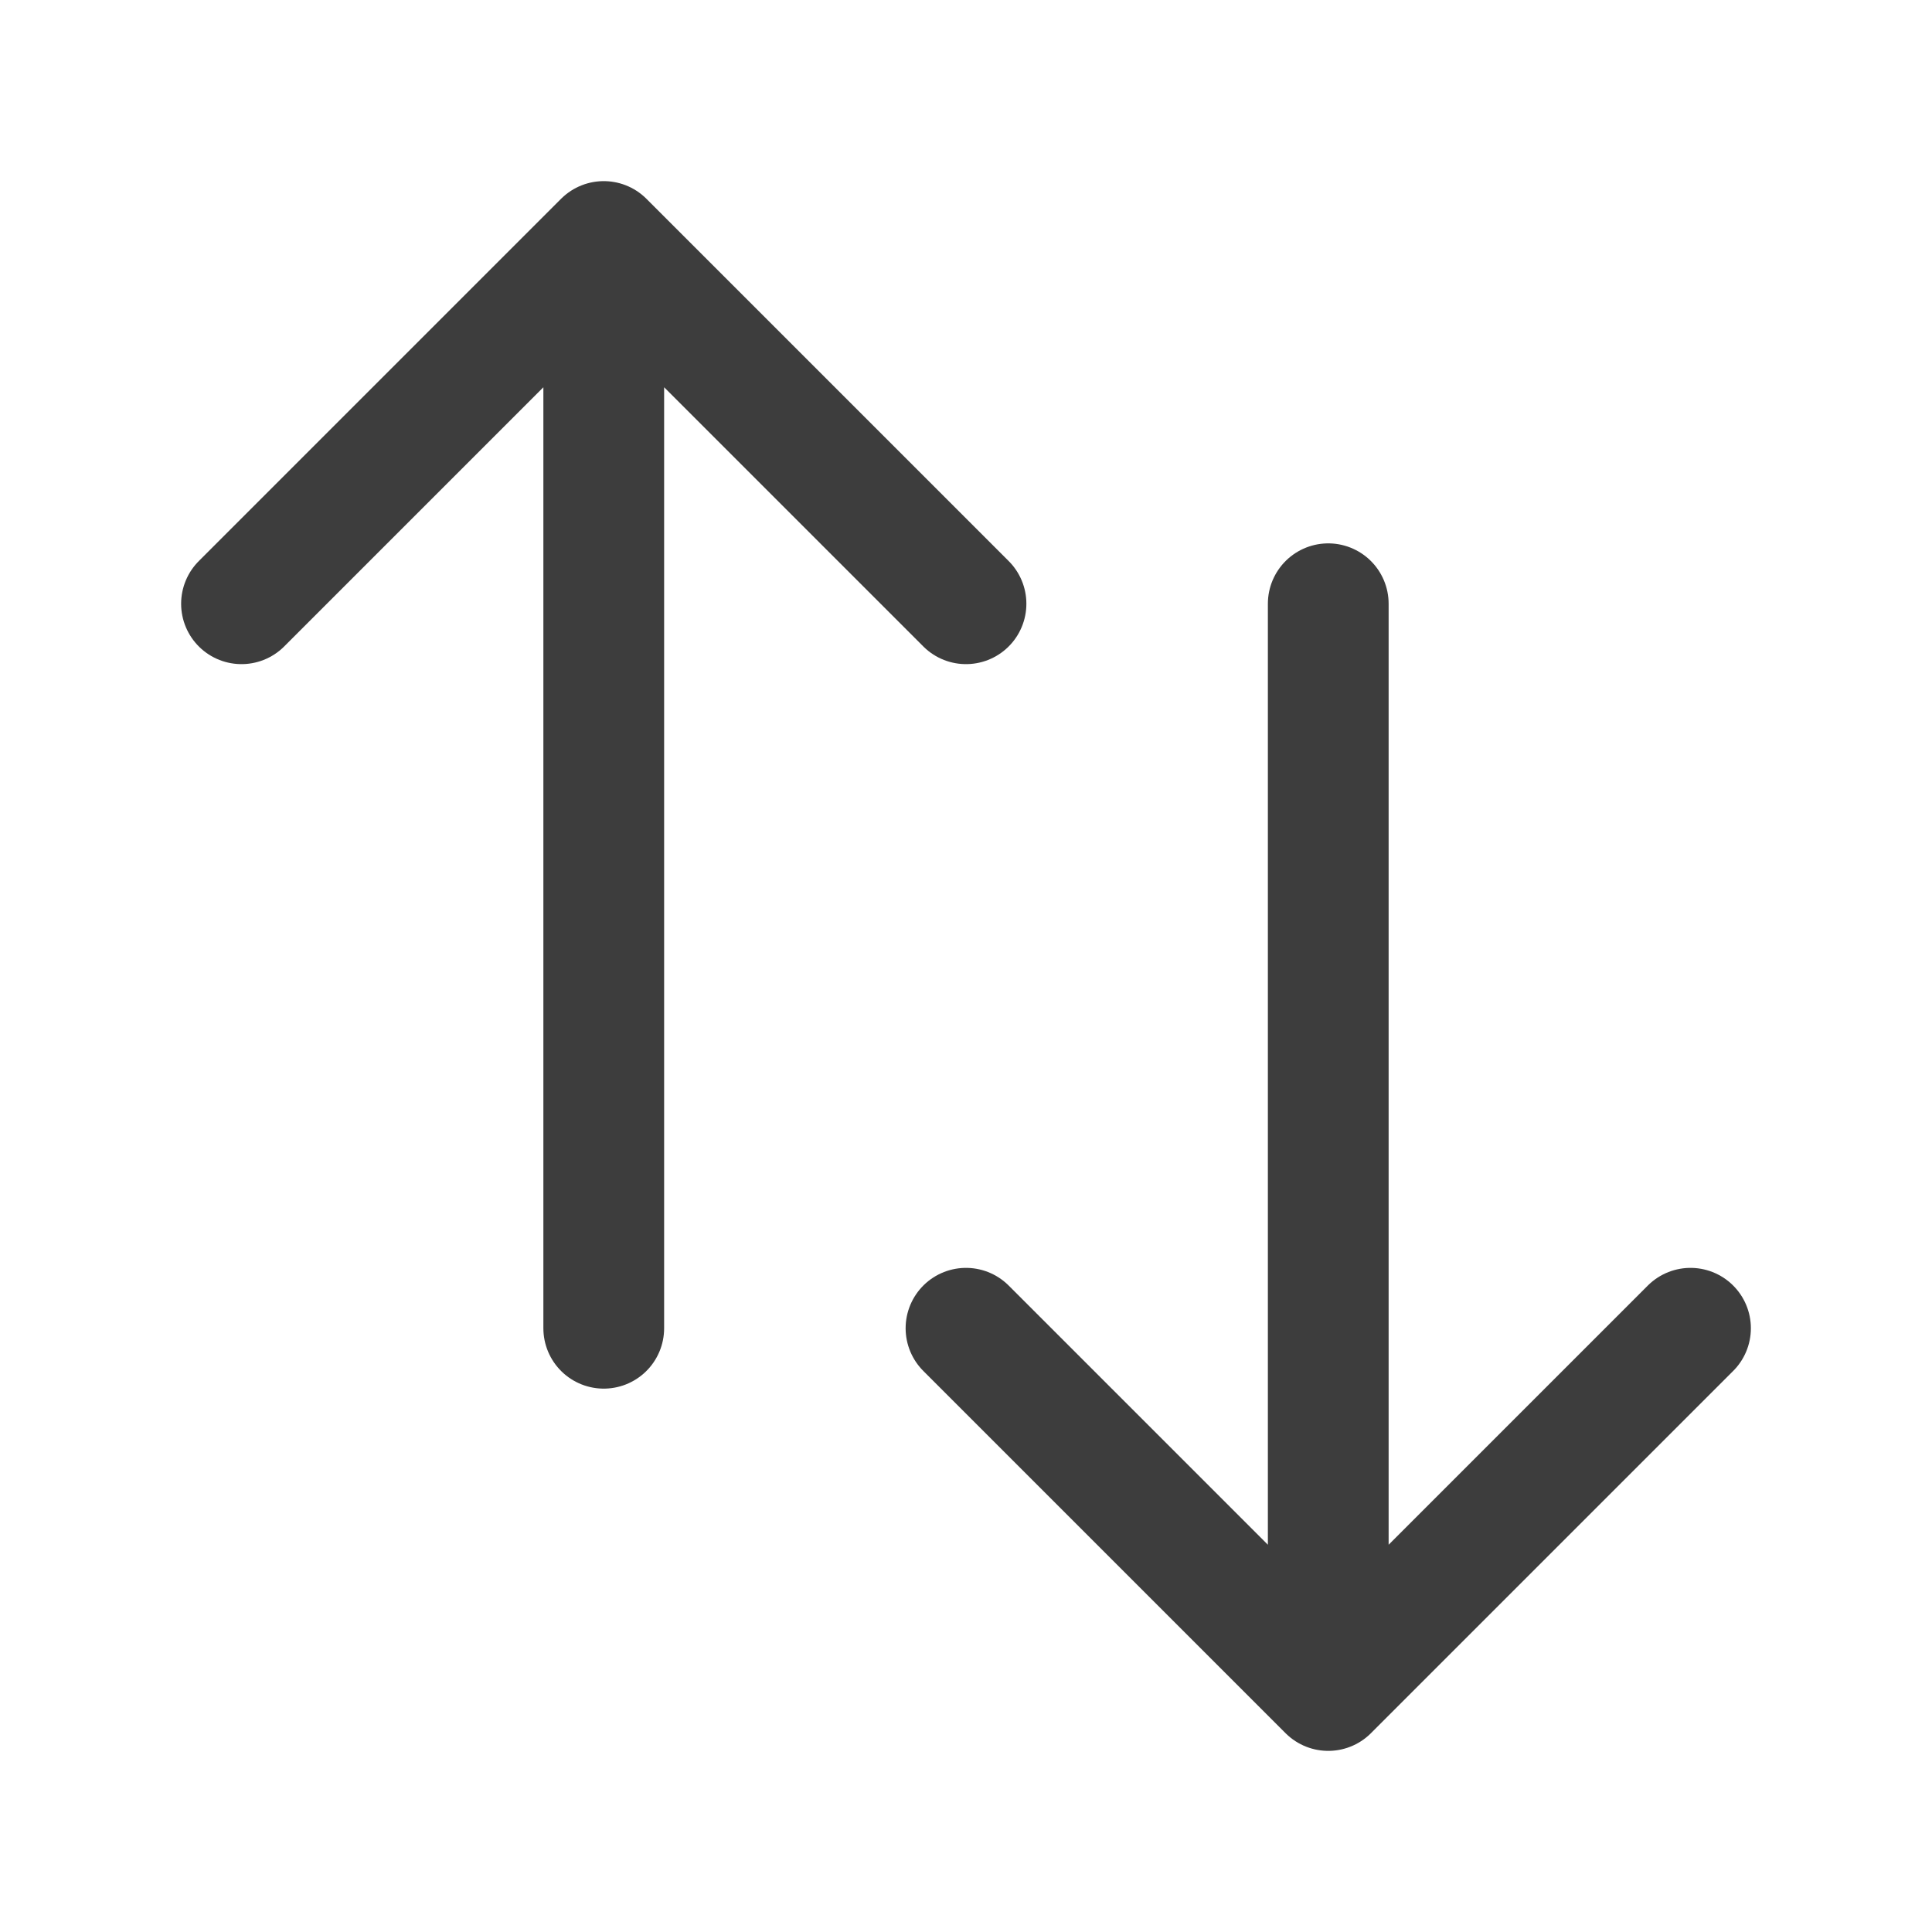 <svg width="24" height="24" viewBox="0 0 24 24" fill="none" xmlns="http://www.w3.org/2000/svg">
<g id="heroicons:arrows-up-down">
<path id="Vector" d="M3 7.5L7.5 3M7.5 3L12 7.5M7.5 3V16.5M21 16.5L16.5 21M16.5 21L12 16.5M16.5 21V7.5" stroke="#3D3D3D" stroke-width="1.5" stroke-linecap="round" stroke-linejoin="round"/>
</g>
</svg>
